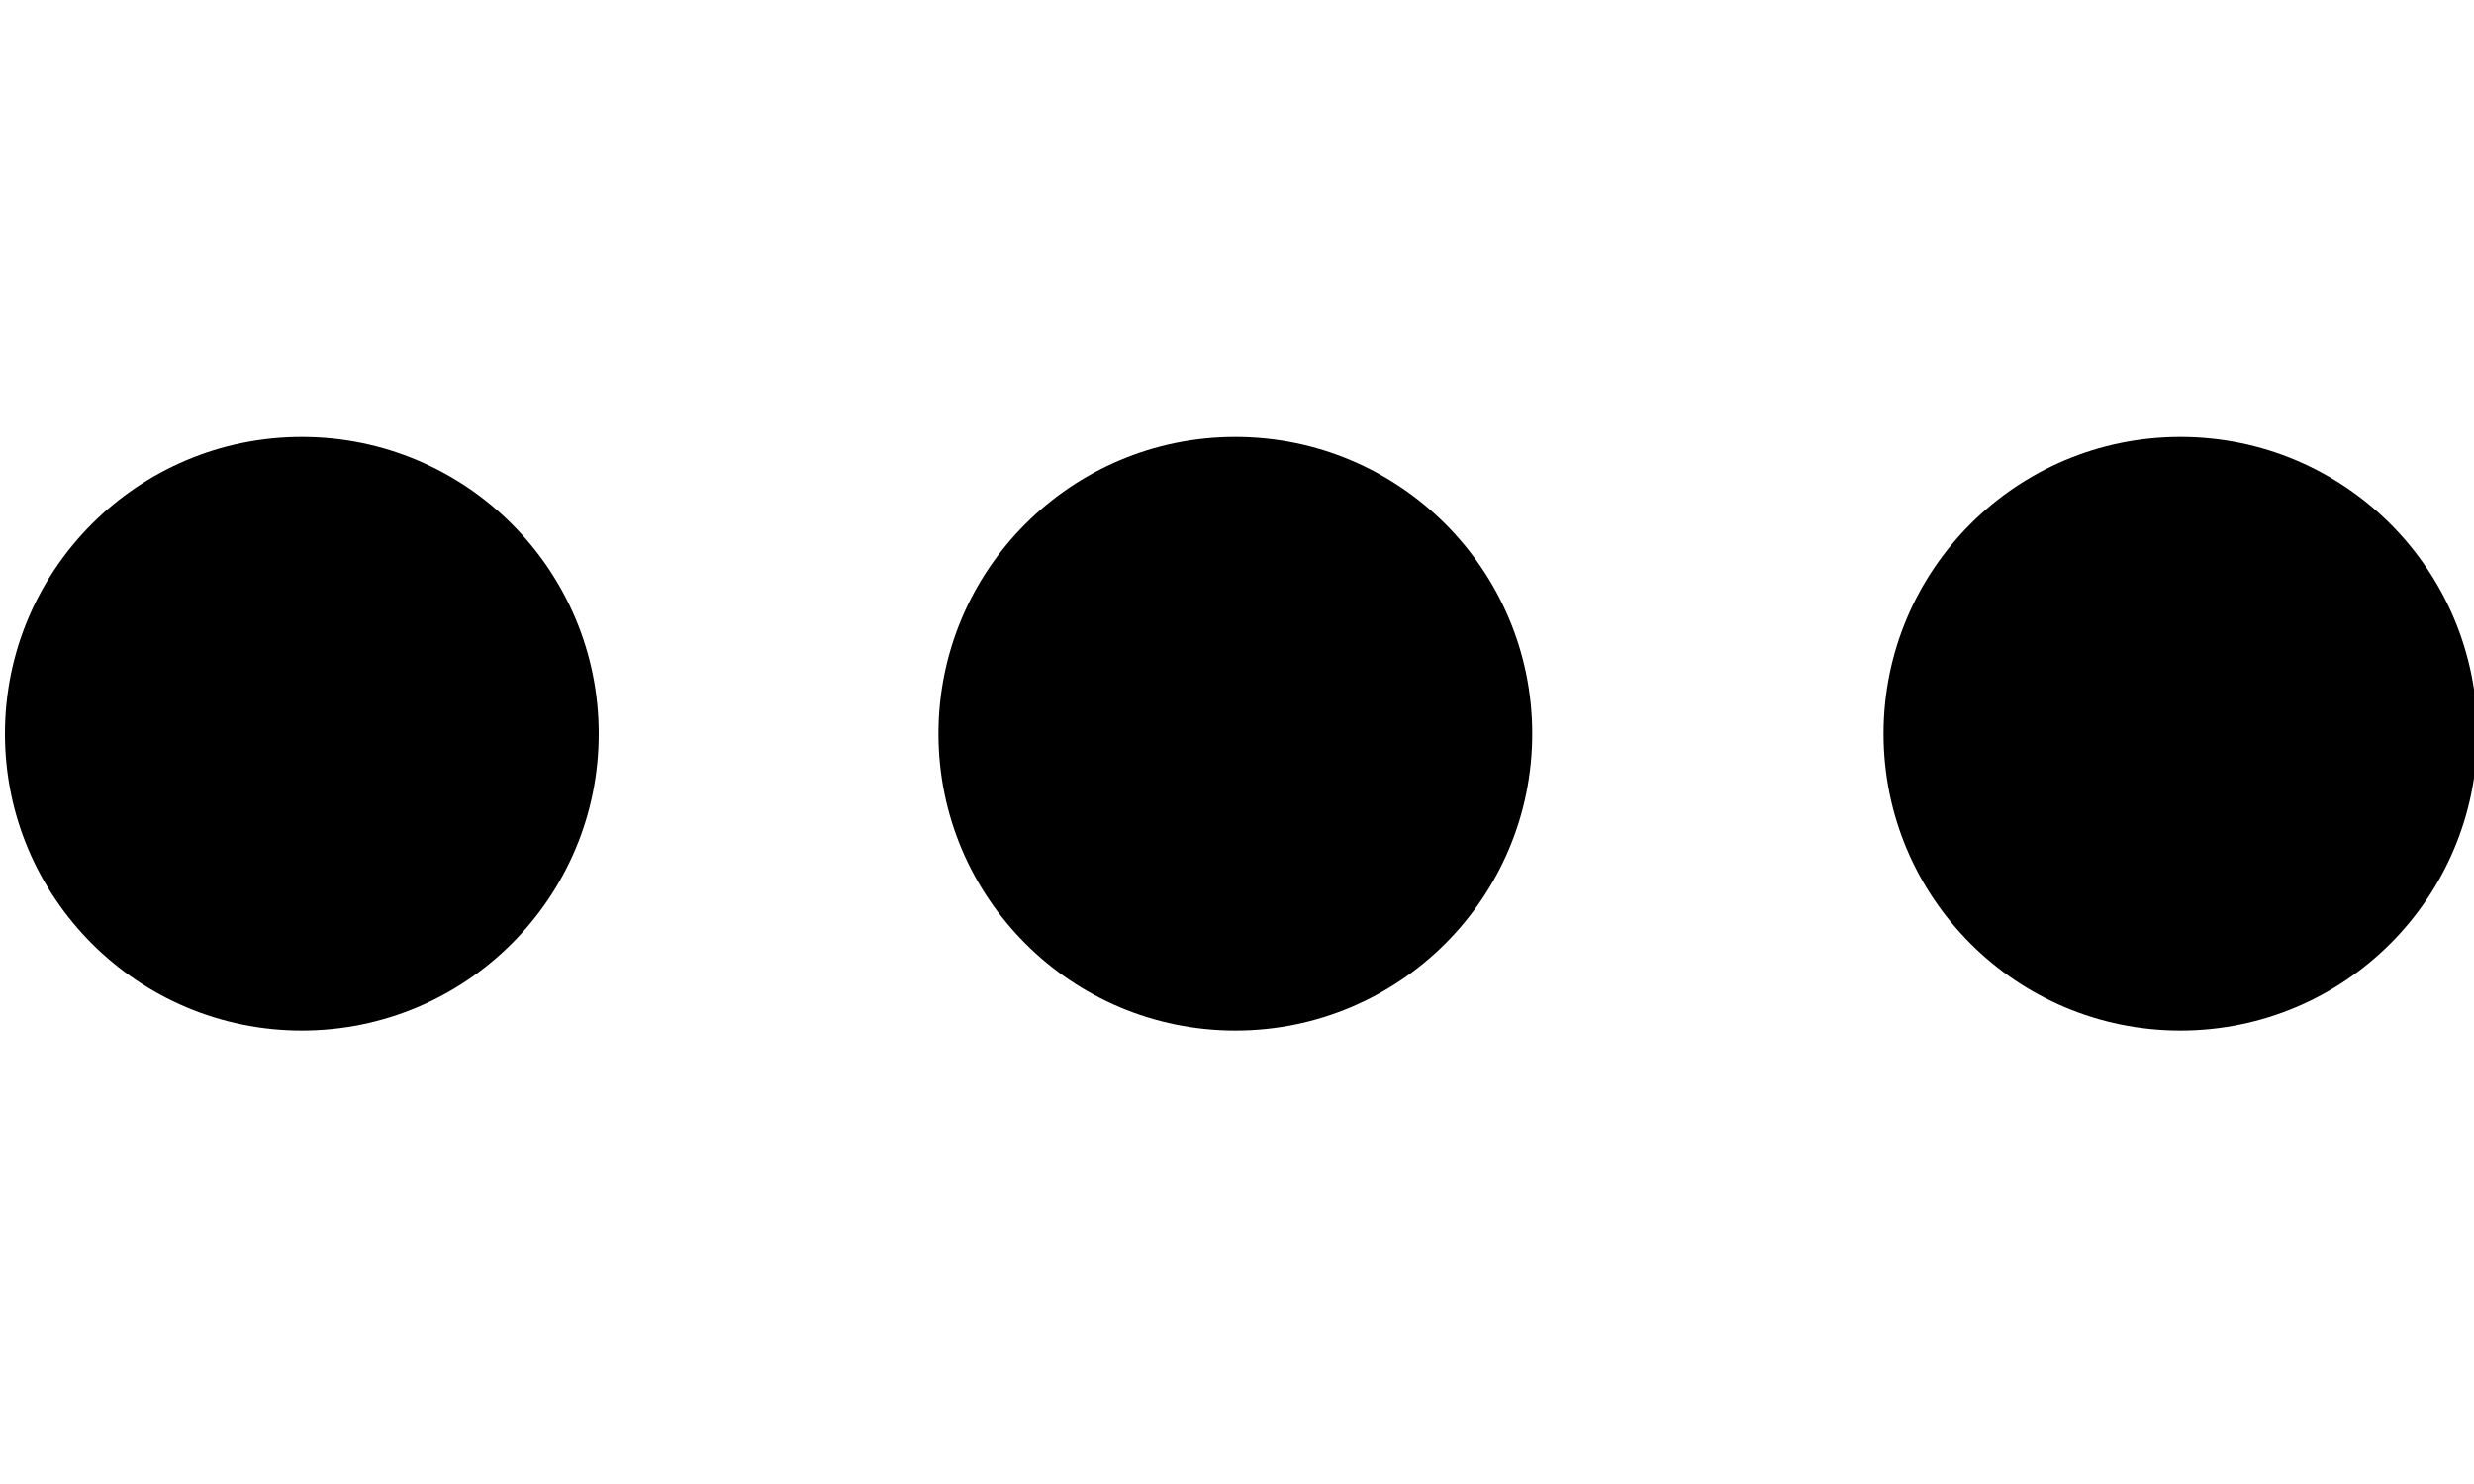 <?xml version="1.0" encoding="utf-8"?>
<!-- Generator: Adobe Illustrator 15.0.0, SVG Export Plug-In . SVG Version: 6.00 Build 0)  -->
<!DOCTYPE svg PUBLIC "-//W3C//DTD SVG 1.1//EN" "http://www.w3.org/Graphics/SVG/1.1/DTD/svg11.dtd">
<svg version="1.1" id="Layer_1" xmlns="http://www.w3.org/2000/svg" xmlns:xlink="http://www.w3.org/1999/xlink" x="0px" y="0px"
	 width="500px" height="300px" viewBox="0 132 500 300" enable-background="new 0 132 500 300" xml:space="preserve">
<g>
	<circle cx="61" cy="280.333" r="60"/>
</g>
<g>
	<circle cx="249.667" cy="280.333" r="60"/>
</g>
<g>
	<circle cx="440.667" cy="280.333" r="60"/>
</g>
</svg>
